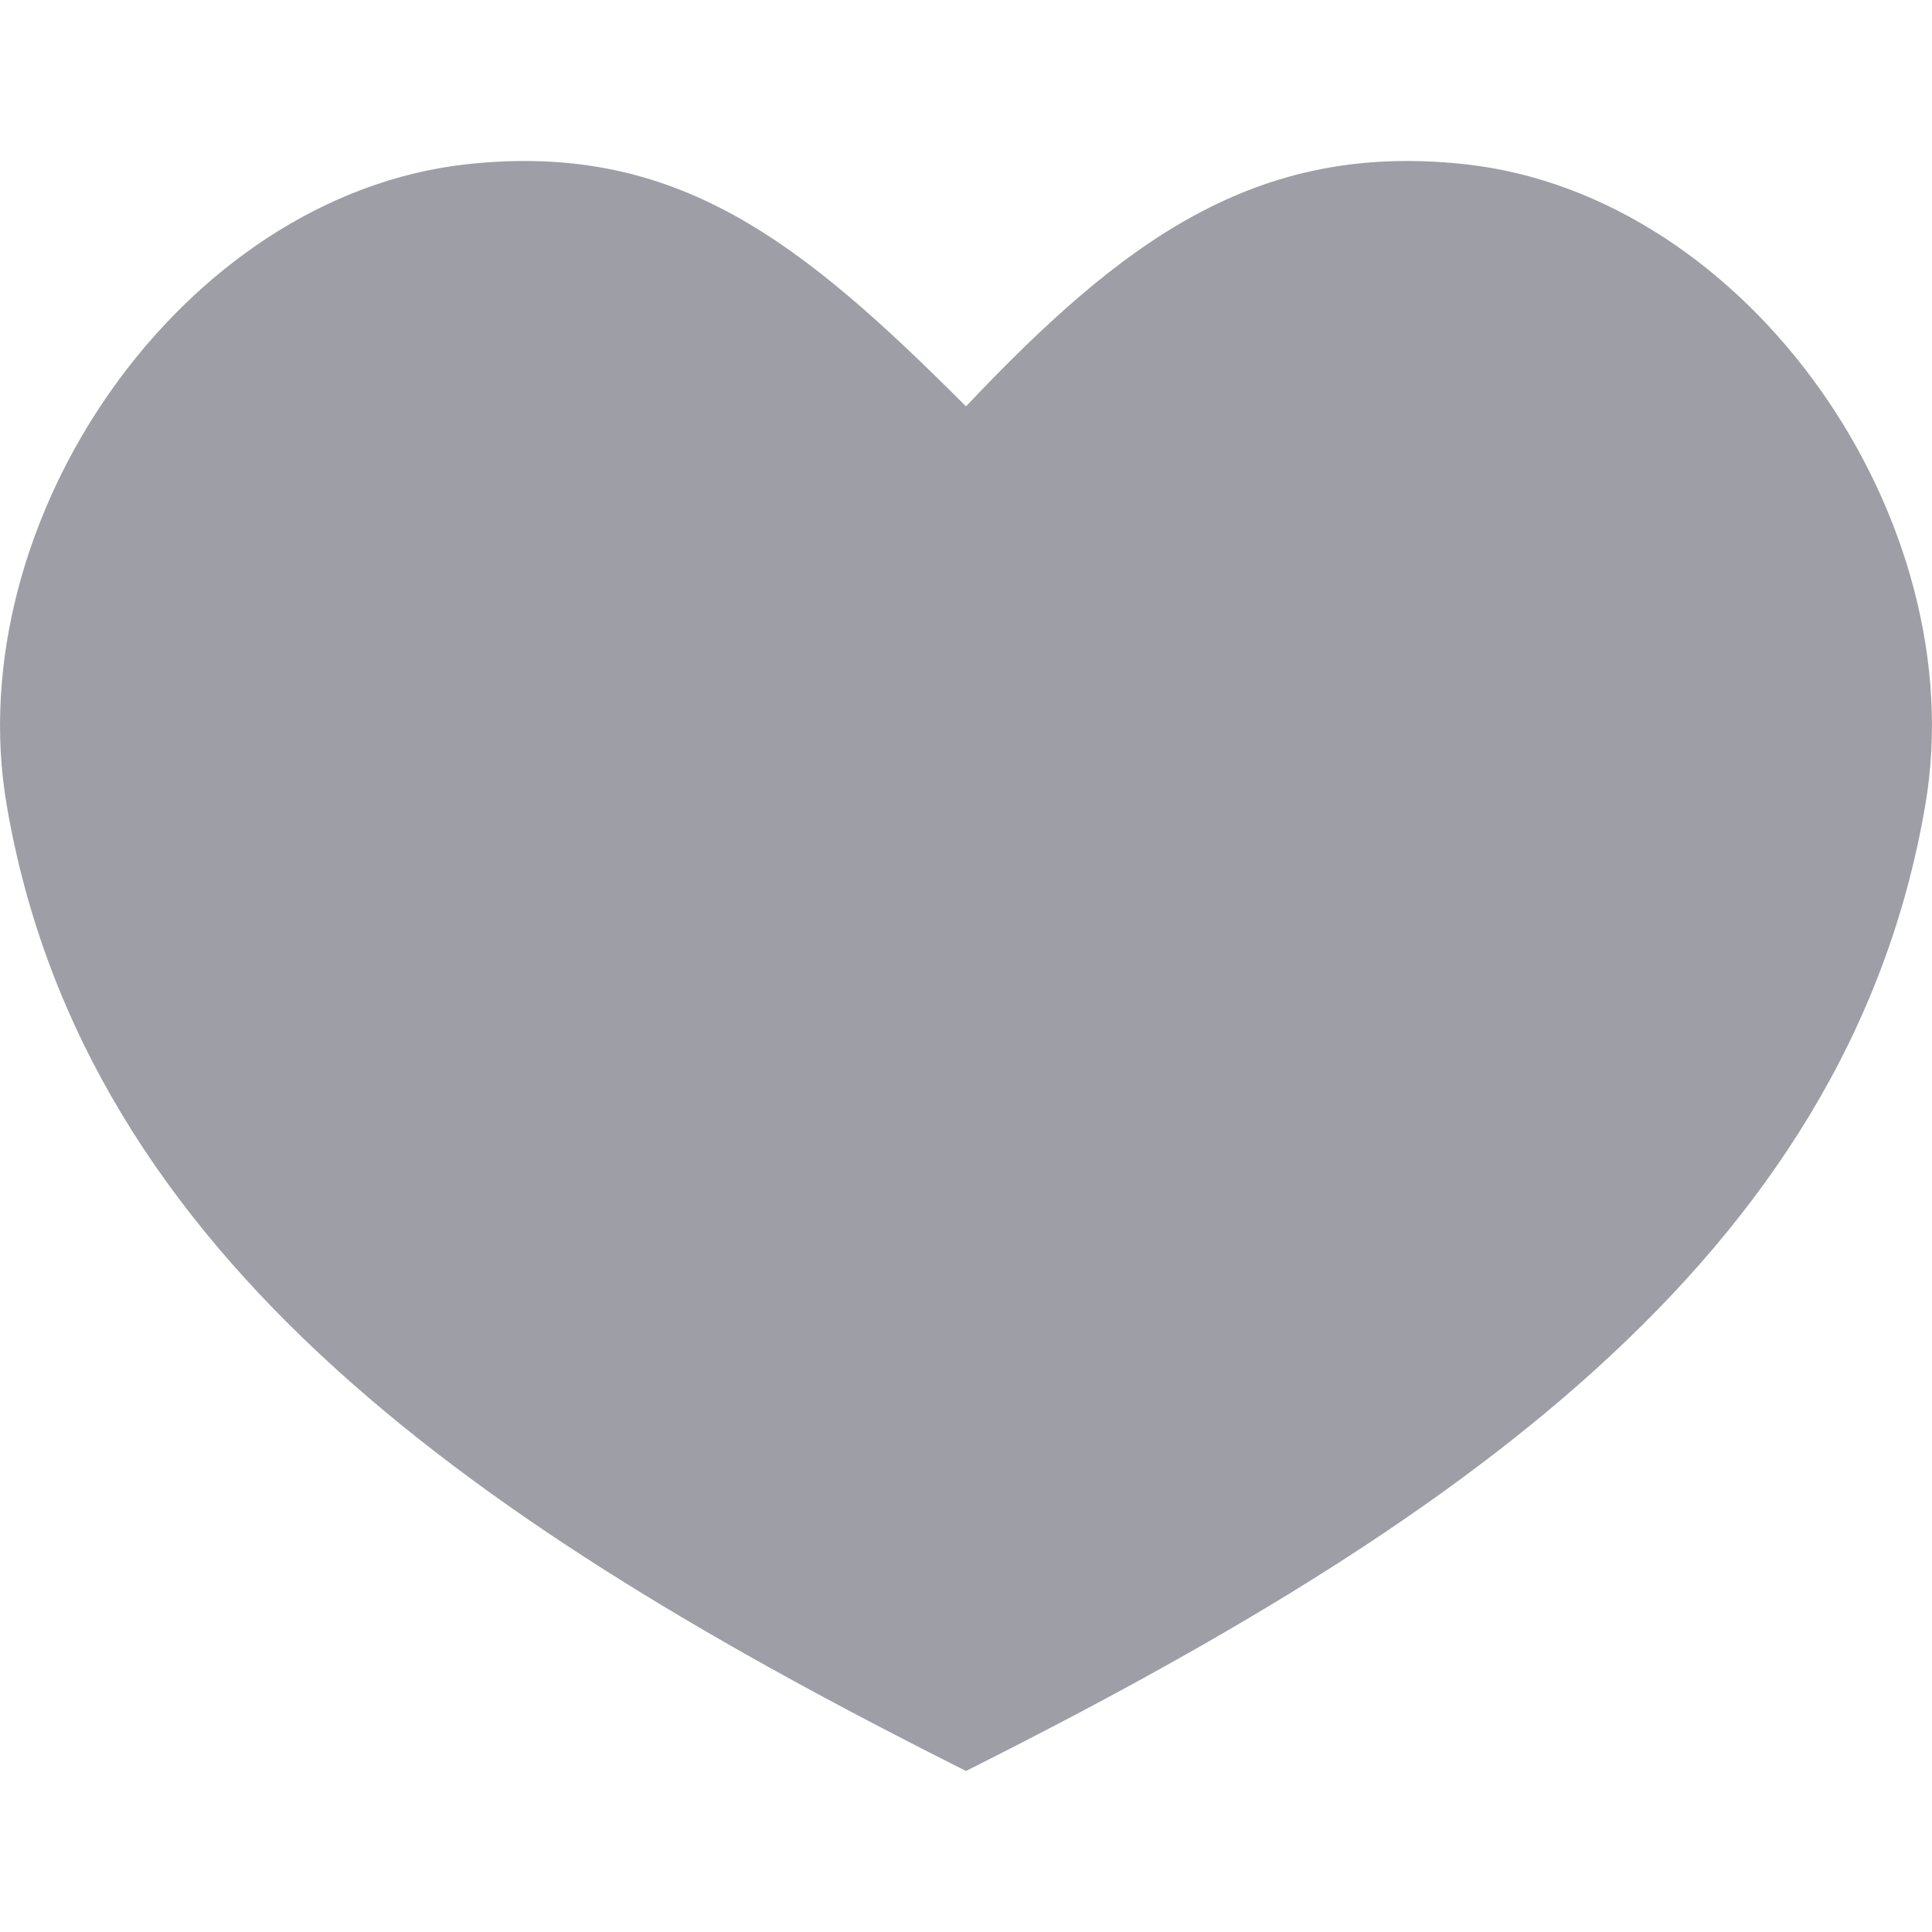 <svg xmlns="http://www.w3.org/2000/svg" enable-background="new 0 0 24 24" viewBox="0 0 24 24" role="img" fill="#9e9ea7">
    <path d="m18.199 2.04c-2.606-.284-4.262.961-6.199 3.008-2.045-2.047-3.593-3.292-6.199-3.008-3.544.388-6.321 4.43-5.718 7.96.966 5.659 5.944 9 11.917 12 5.973-3 10.951-6.341 11.917-12 .603-3.53-2.174-7.572-5.718-7.96z"></path>
</svg>